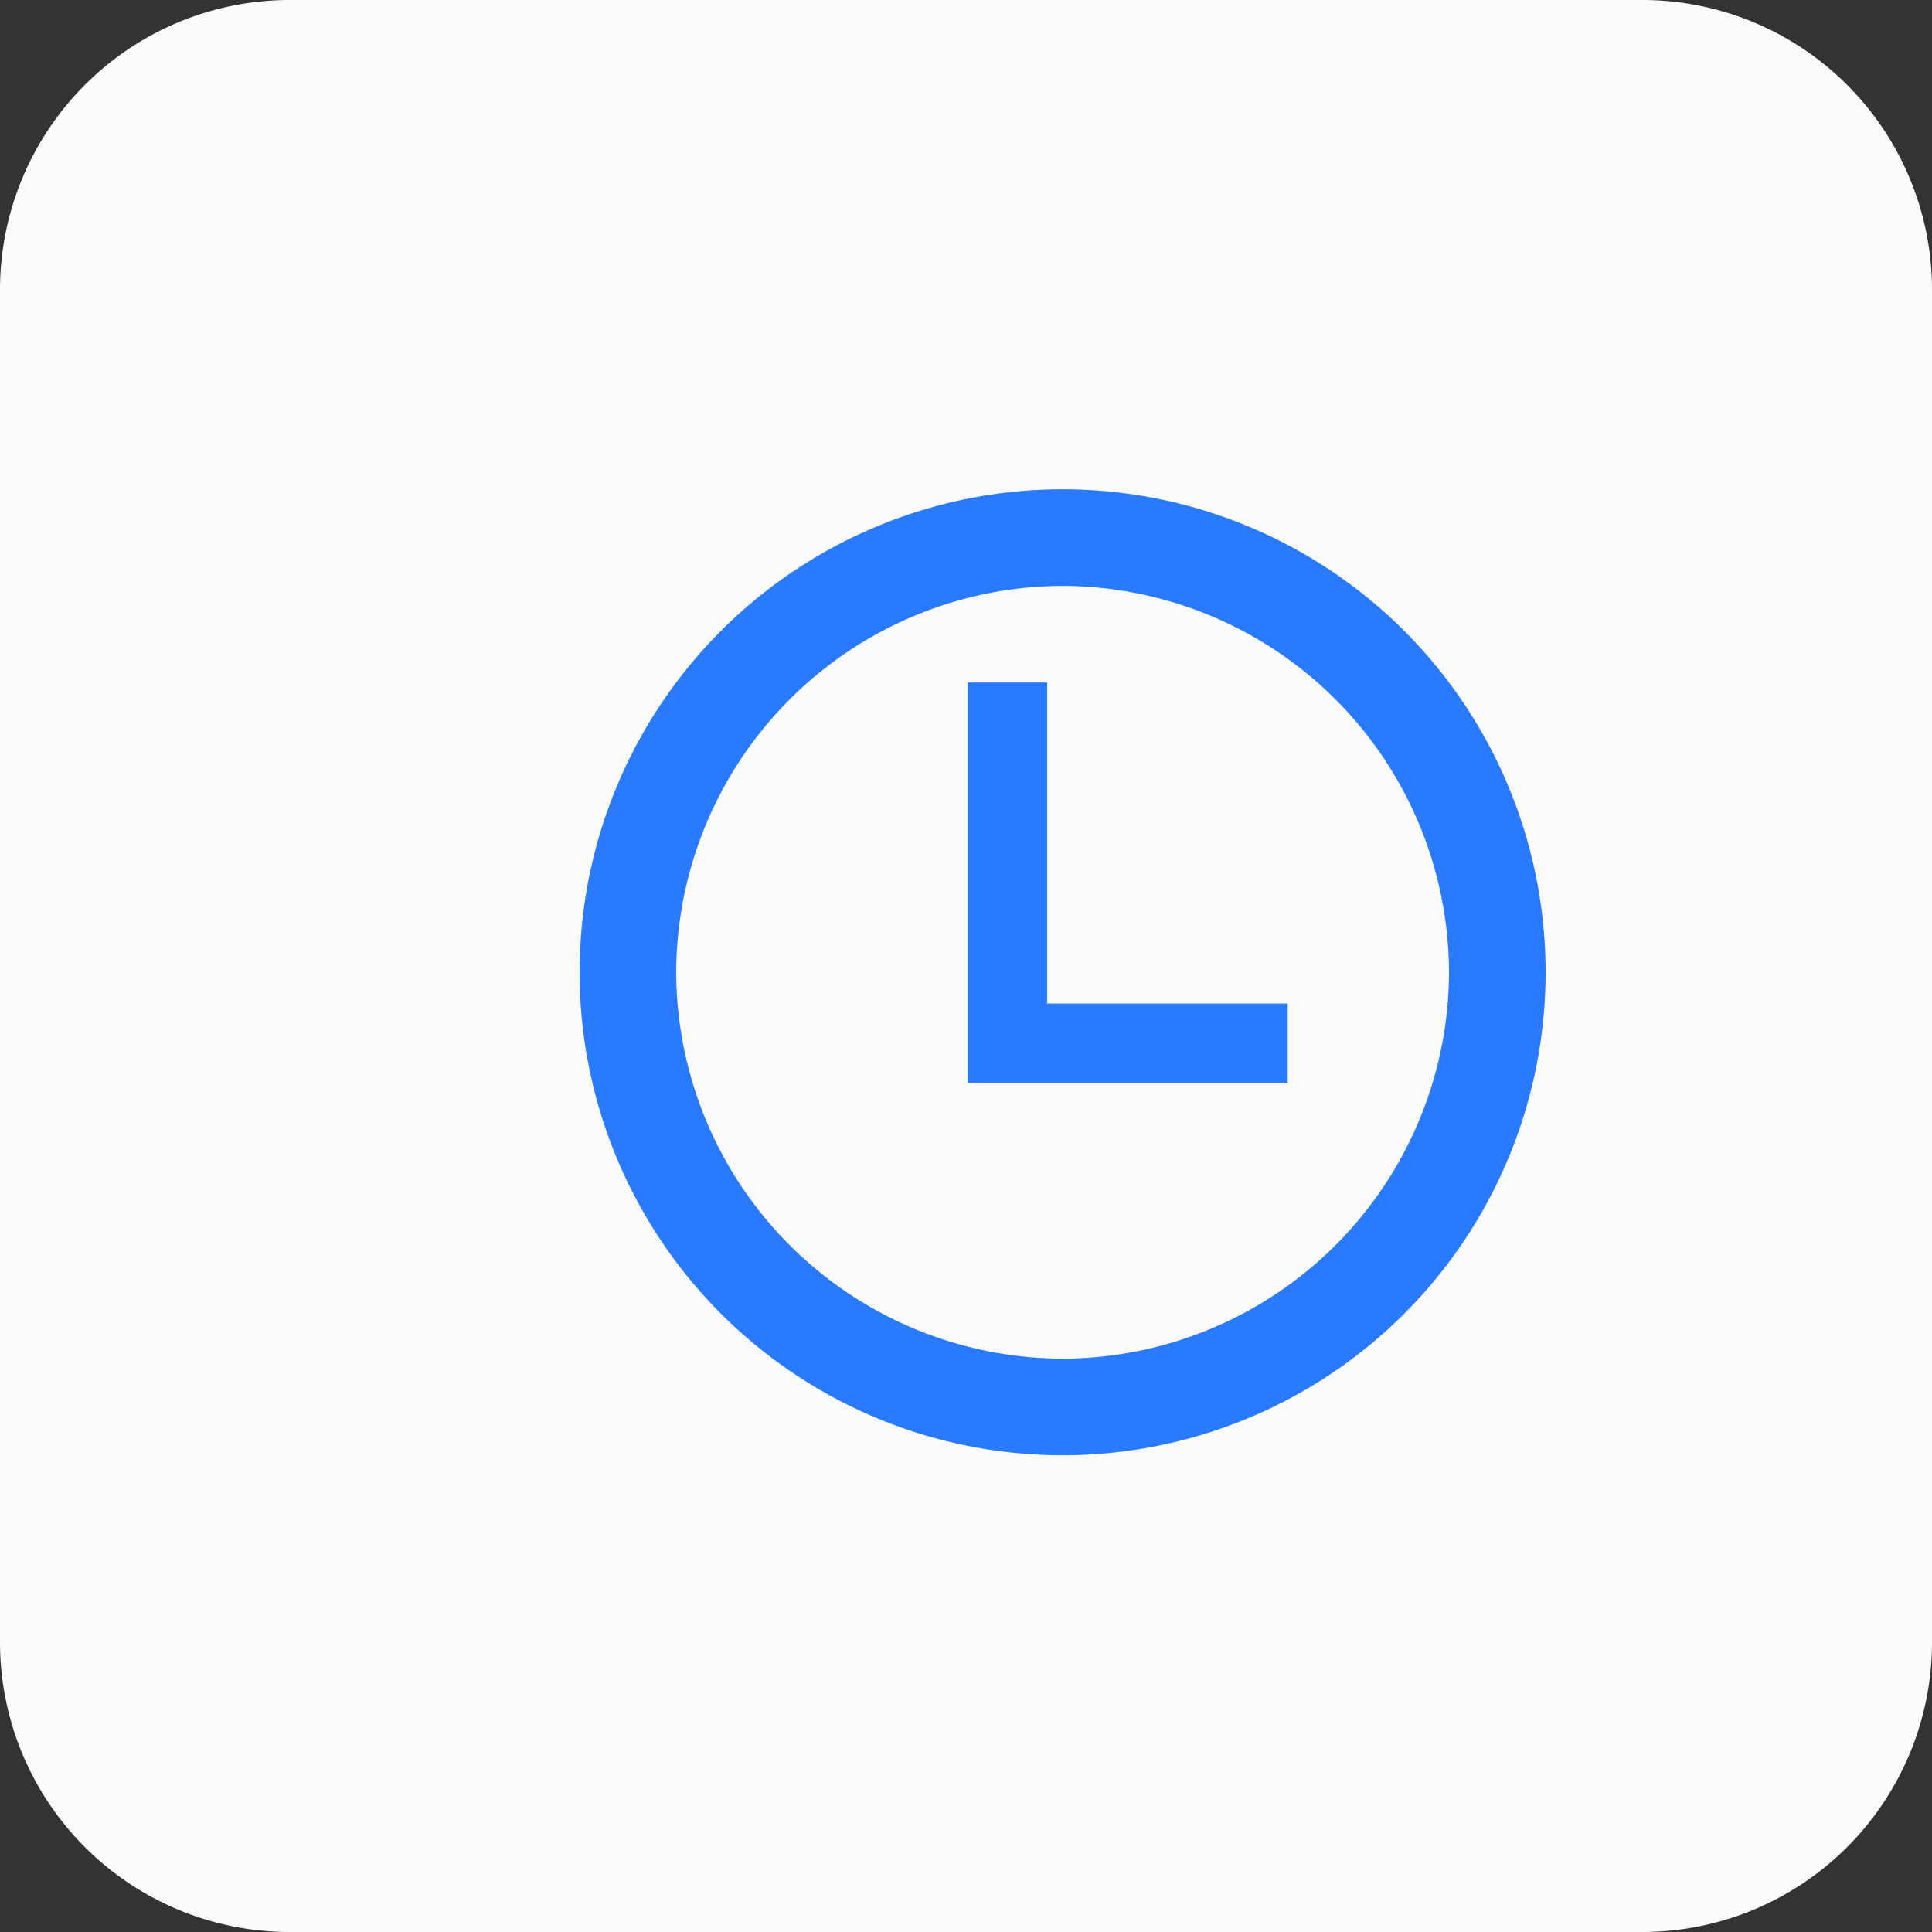 <svg id="组_27" data-name="组 27" xmlns="http://www.w3.org/2000/svg" width="40" height="40" viewBox="0 0 40 40">
  <rect x="0" y="0" width="40" height="40" fill="#333333" stroke="none"/>
  <defs>
    <style>
      .cls-1 {
        fill: #fbfbfb;
      }

      .cls-2 {
        fill: #297aff;
      }
    </style>
  </defs>
  <path id="路径_262" data-name="路径 262" class="cls-1" d="M6,0H34a6,6,0,0,1,6,6V34a6,6,0,0,1-6,6H6a6,6,0,0,1-6-6V6A6,6,0,0,1,6,0Z"/>
  <g id="icon" transform="translate(12 10.13)">
    <path id="路径_261" data-name="路径 261" class="cls-2" d="M-297.319-299h-1.643v8.29h6.622v-1.643h-4.979Zm.319-4a10,10,0,0,0-10,10,10,10,0,0,0,10,10,10,10,0,0,0,10-10,10,10,0,0,0-10-10Zm0,18a8.023,8.023,0,0,1-8-8,8.024,8.024,0,0,1,8-8,8.024,8.024,0,0,1,8,8,8.023,8.023,0,0,1-8,8Zm0,0" transform="translate(307 303)"/>
  </g>
</svg>
